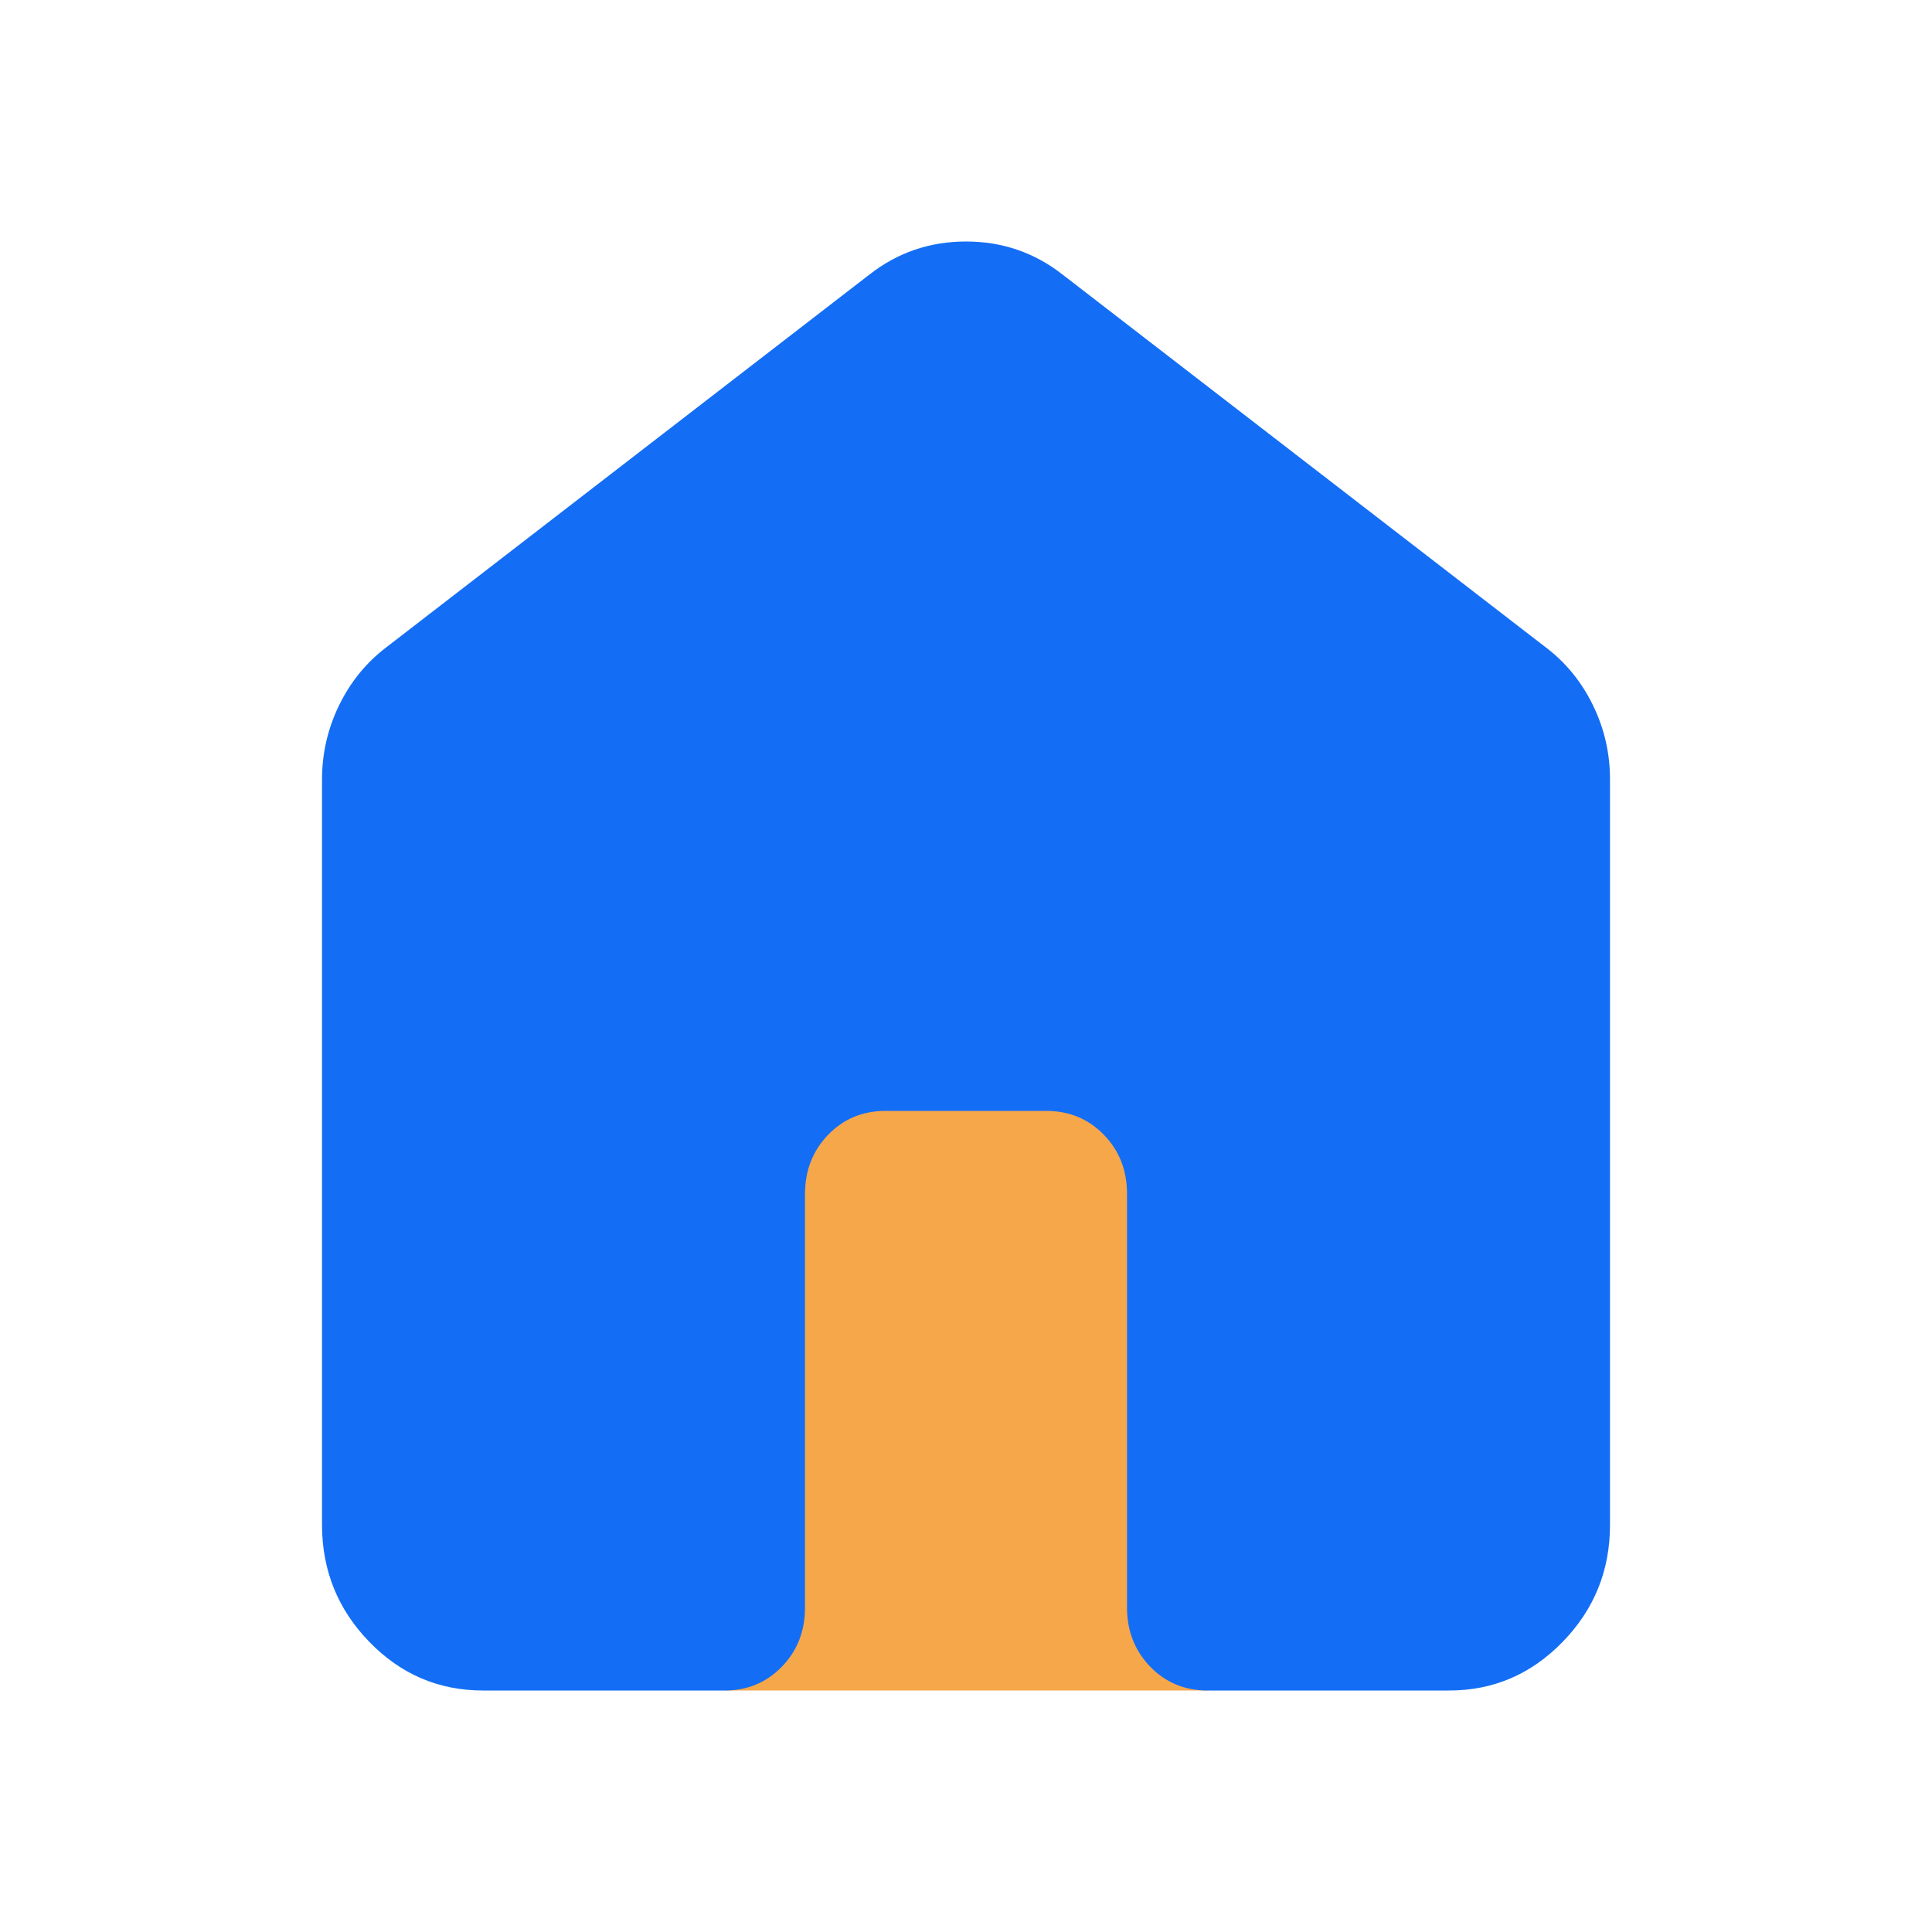 <svg width="24" height="24" viewBox="0 0 24 24" fill="none" xmlns="http://www.w3.org/2000/svg">
<rect x="9" y="13" width="6" height="8" fill="#F6A74A"/>
<path d="M4 18.943V9.686C4 9.36 4.071 9.051 4.213 8.76C4.355 8.469 4.551 8.229 4.8 8.04L10.8 3.411C11.15 3.137 11.55 3 12 3C12.45 3 12.85 3.137 13.2 3.411L19.2 8.04C19.45 8.229 19.646 8.469 19.788 8.76C19.93 9.051 20.001 9.36 20 9.686V18.943C20 19.509 19.804 19.993 19.412 20.396C19.02 20.799 18.549 21.001 18 21H15C14.717 21 14.479 20.901 14.288 20.704C14.097 20.506 14.001 20.262 14 19.971V14.829C14 14.537 13.904 14.293 13.712 14.096C13.52 13.899 13.283 13.801 13 13.8H11C10.717 13.8 10.479 13.899 10.288 14.096C10.097 14.294 10.001 14.538 10 14.829V19.971C10 20.263 9.904 20.507 9.712 20.705C9.52 20.902 9.283 21.001 9 21H6C5.45 21 4.979 20.799 4.588 20.396C4.197 19.994 4.001 19.509 4 18.943Z" fill="#146EF5"/>
</svg>
